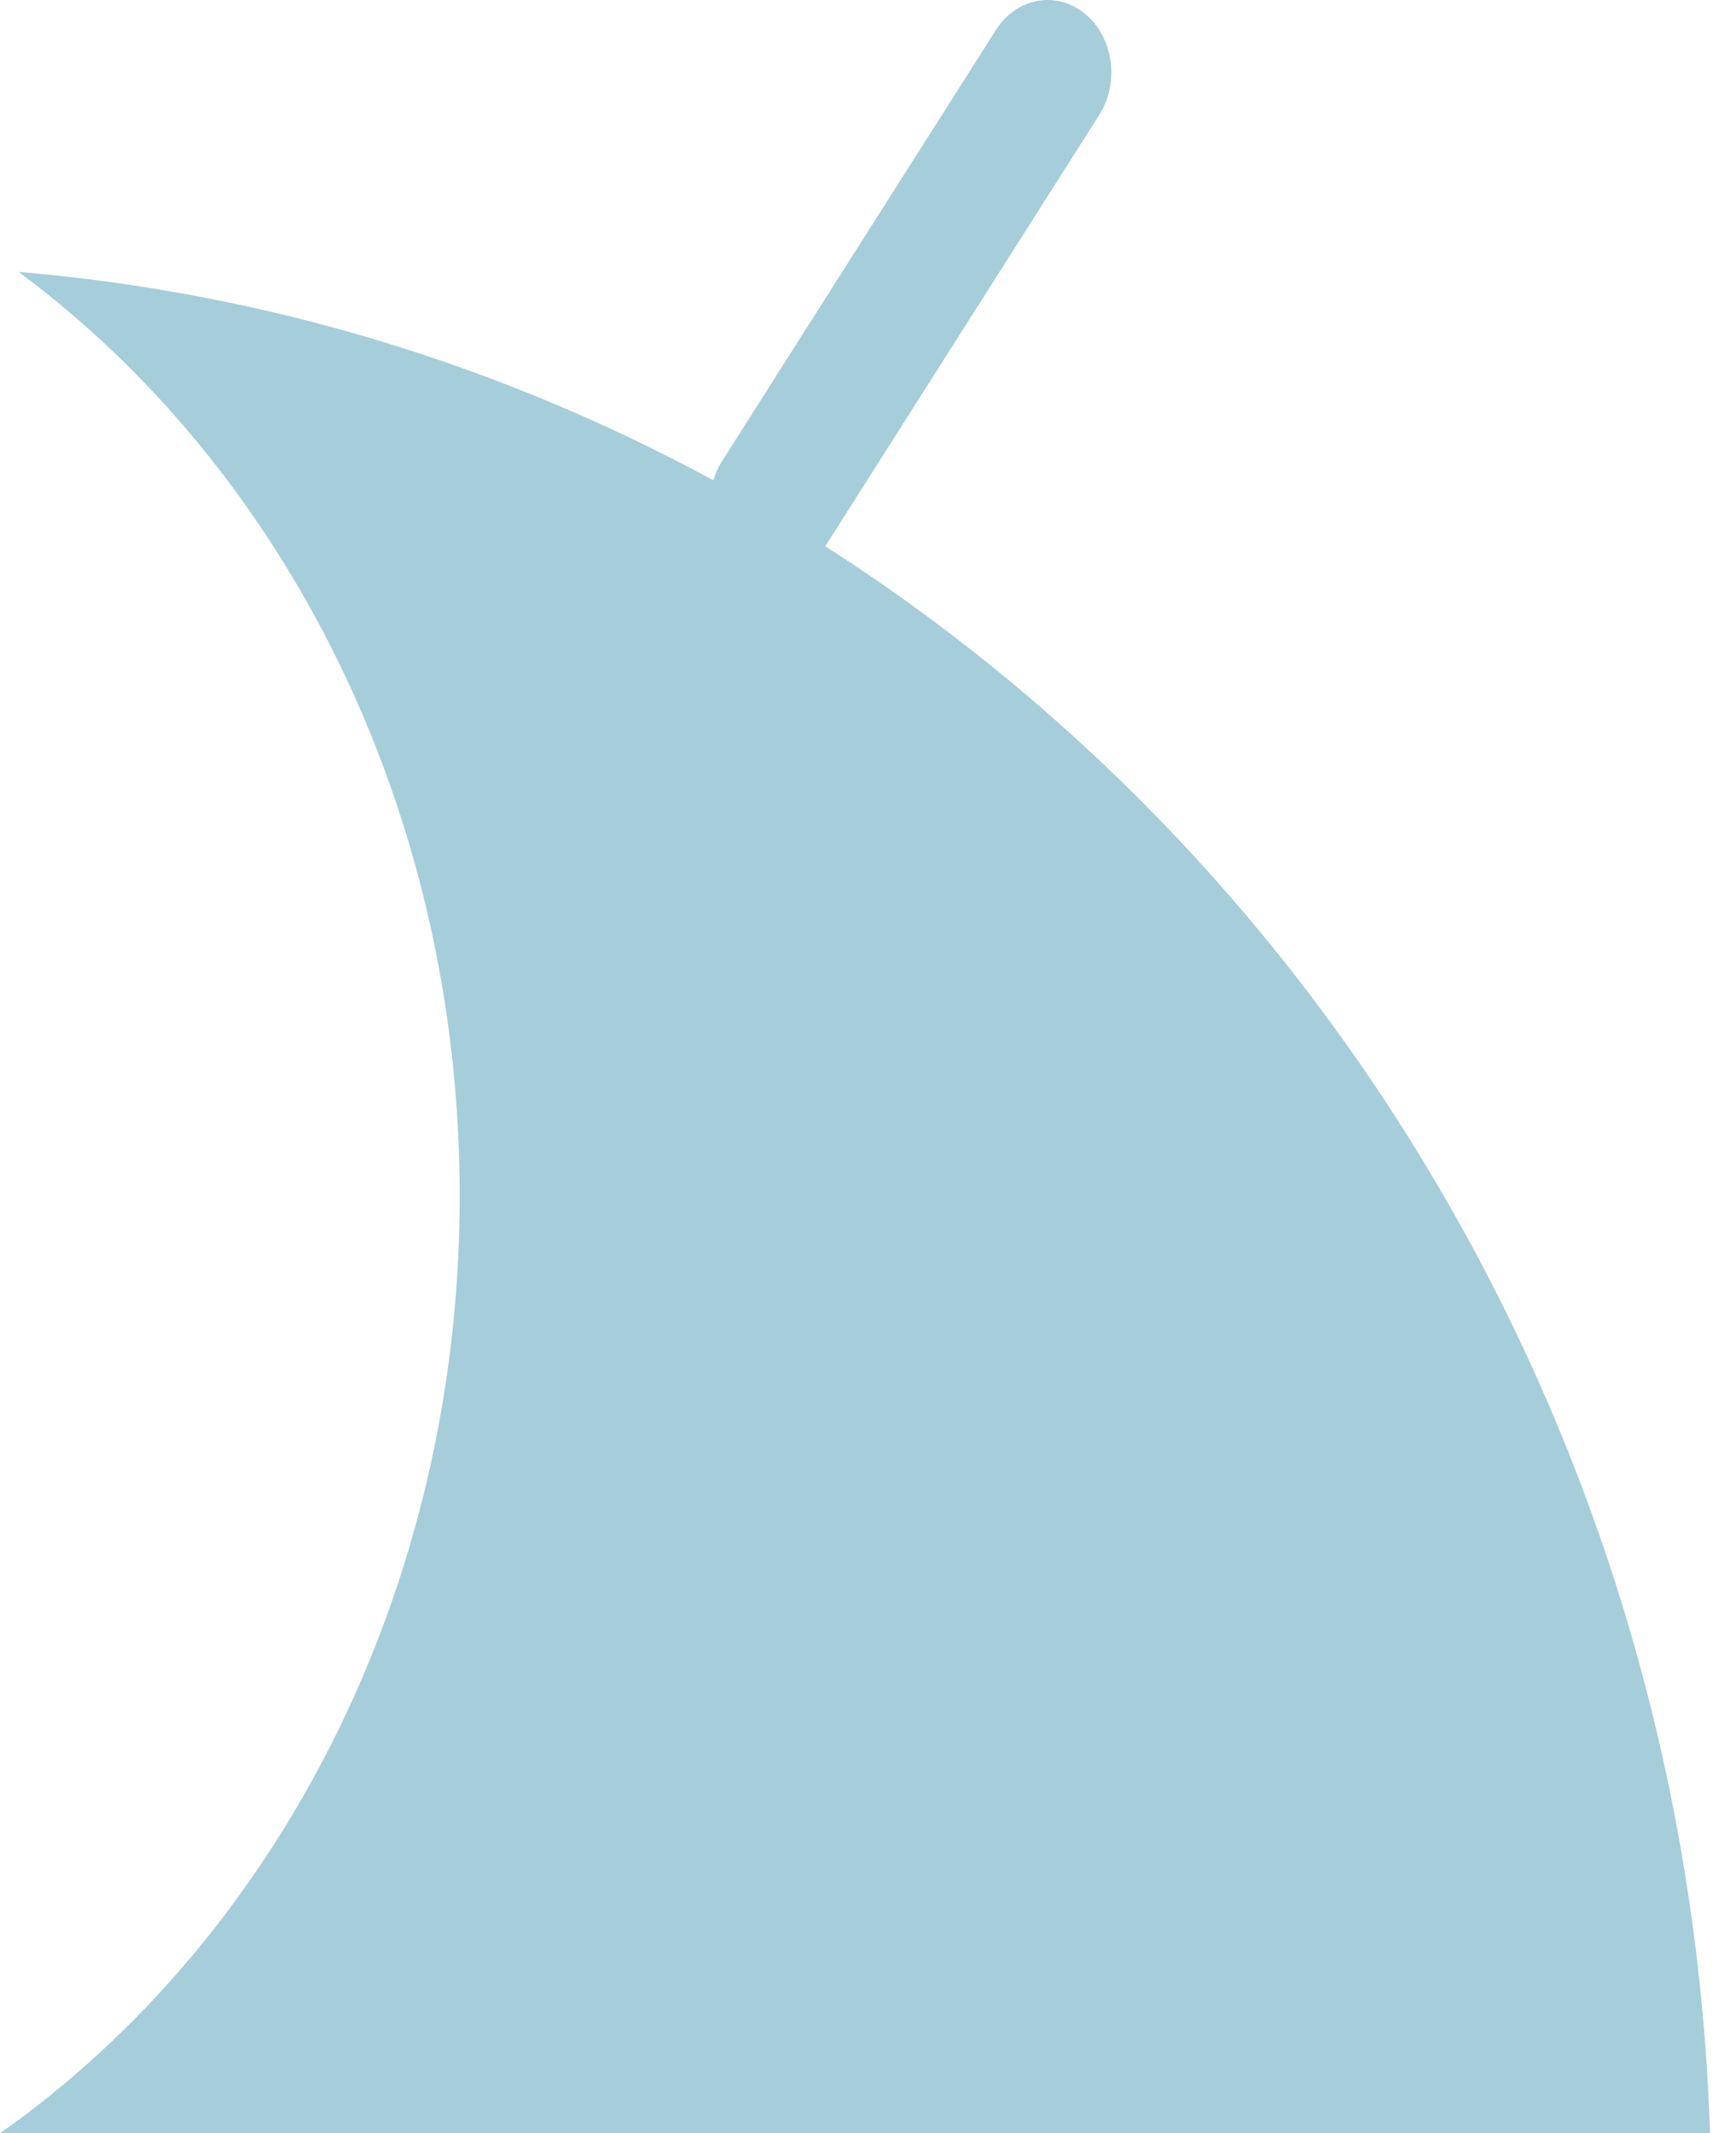<svg width="35" height="43" viewBox="0 0 35 43" fill="none" xmlns="http://www.w3.org/2000/svg">
<path d="M9.268 24.103C9.268 32.086 5.561 39.082 0 43H34.476C34.038 29.436 27.004 17.635 16.638 11.011L22.163 2.316C22.578 1.662 22.448 0.748 21.873 0.276C21.296 -0.195 20.494 -0.048 20.078 0.606L14.542 9.319C14.471 9.432 14.421 9.555 14.381 9.68C10.125 7.374 5.392 5.903 0.376 5.481C5.727 9.445 9.268 16.303 9.268 24.103Z" fill="#A6CDDA"/>
</svg>
